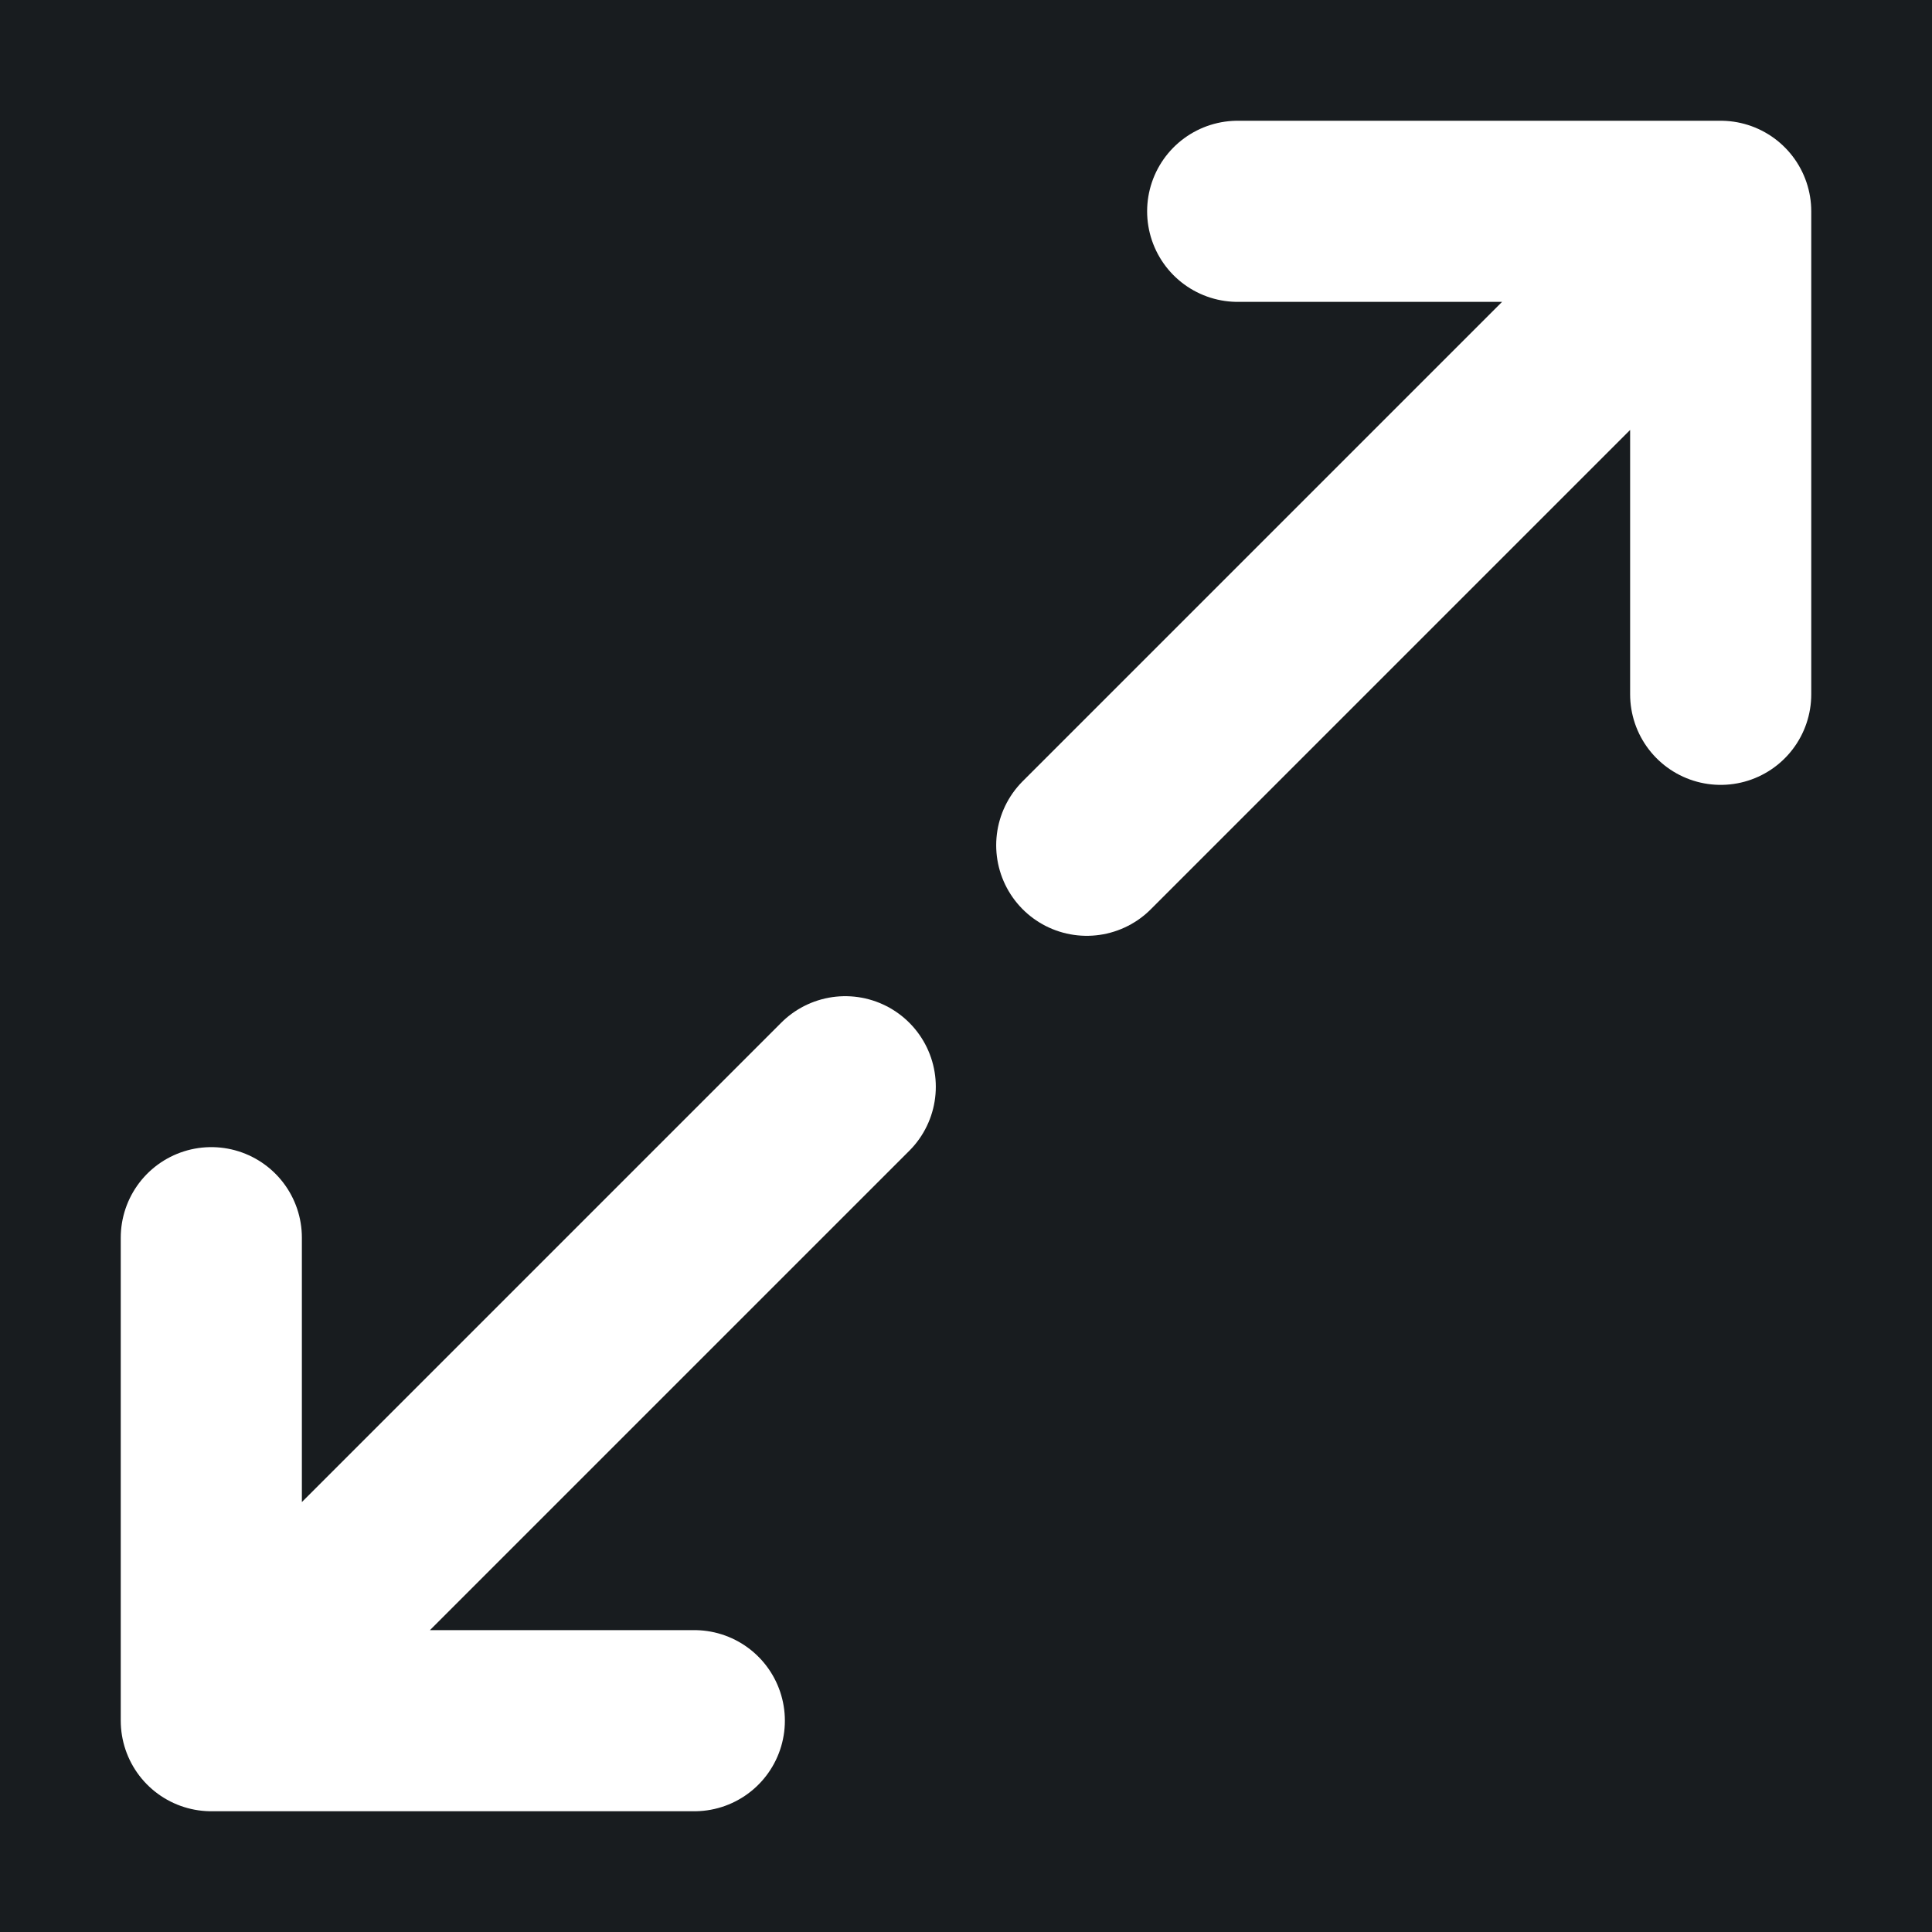 <svg width="32" height="32" viewBox="0 0 16 16" fill="none" xmlns="http://www.w3.org/2000/svg">
<rect x="0" y="0" width="16" height="16" fill="#181c1f"/>
<path d="M10.25 1.75H14.25M14.25 1.75V5.75M14.25 1.75L9 7" stroke="#ffffff" stroke-width="1.5" stroke-linecap="round" stroke-linejoin="round"/>
<path d="M5.75 14.25L1.75 14.25M1.75 14.25L1.75 10.25M1.75 14.25L7 9" stroke="#ffffff" stroke-width="1.5" stroke-linecap="round" stroke-linejoin="round"/>
</svg>
